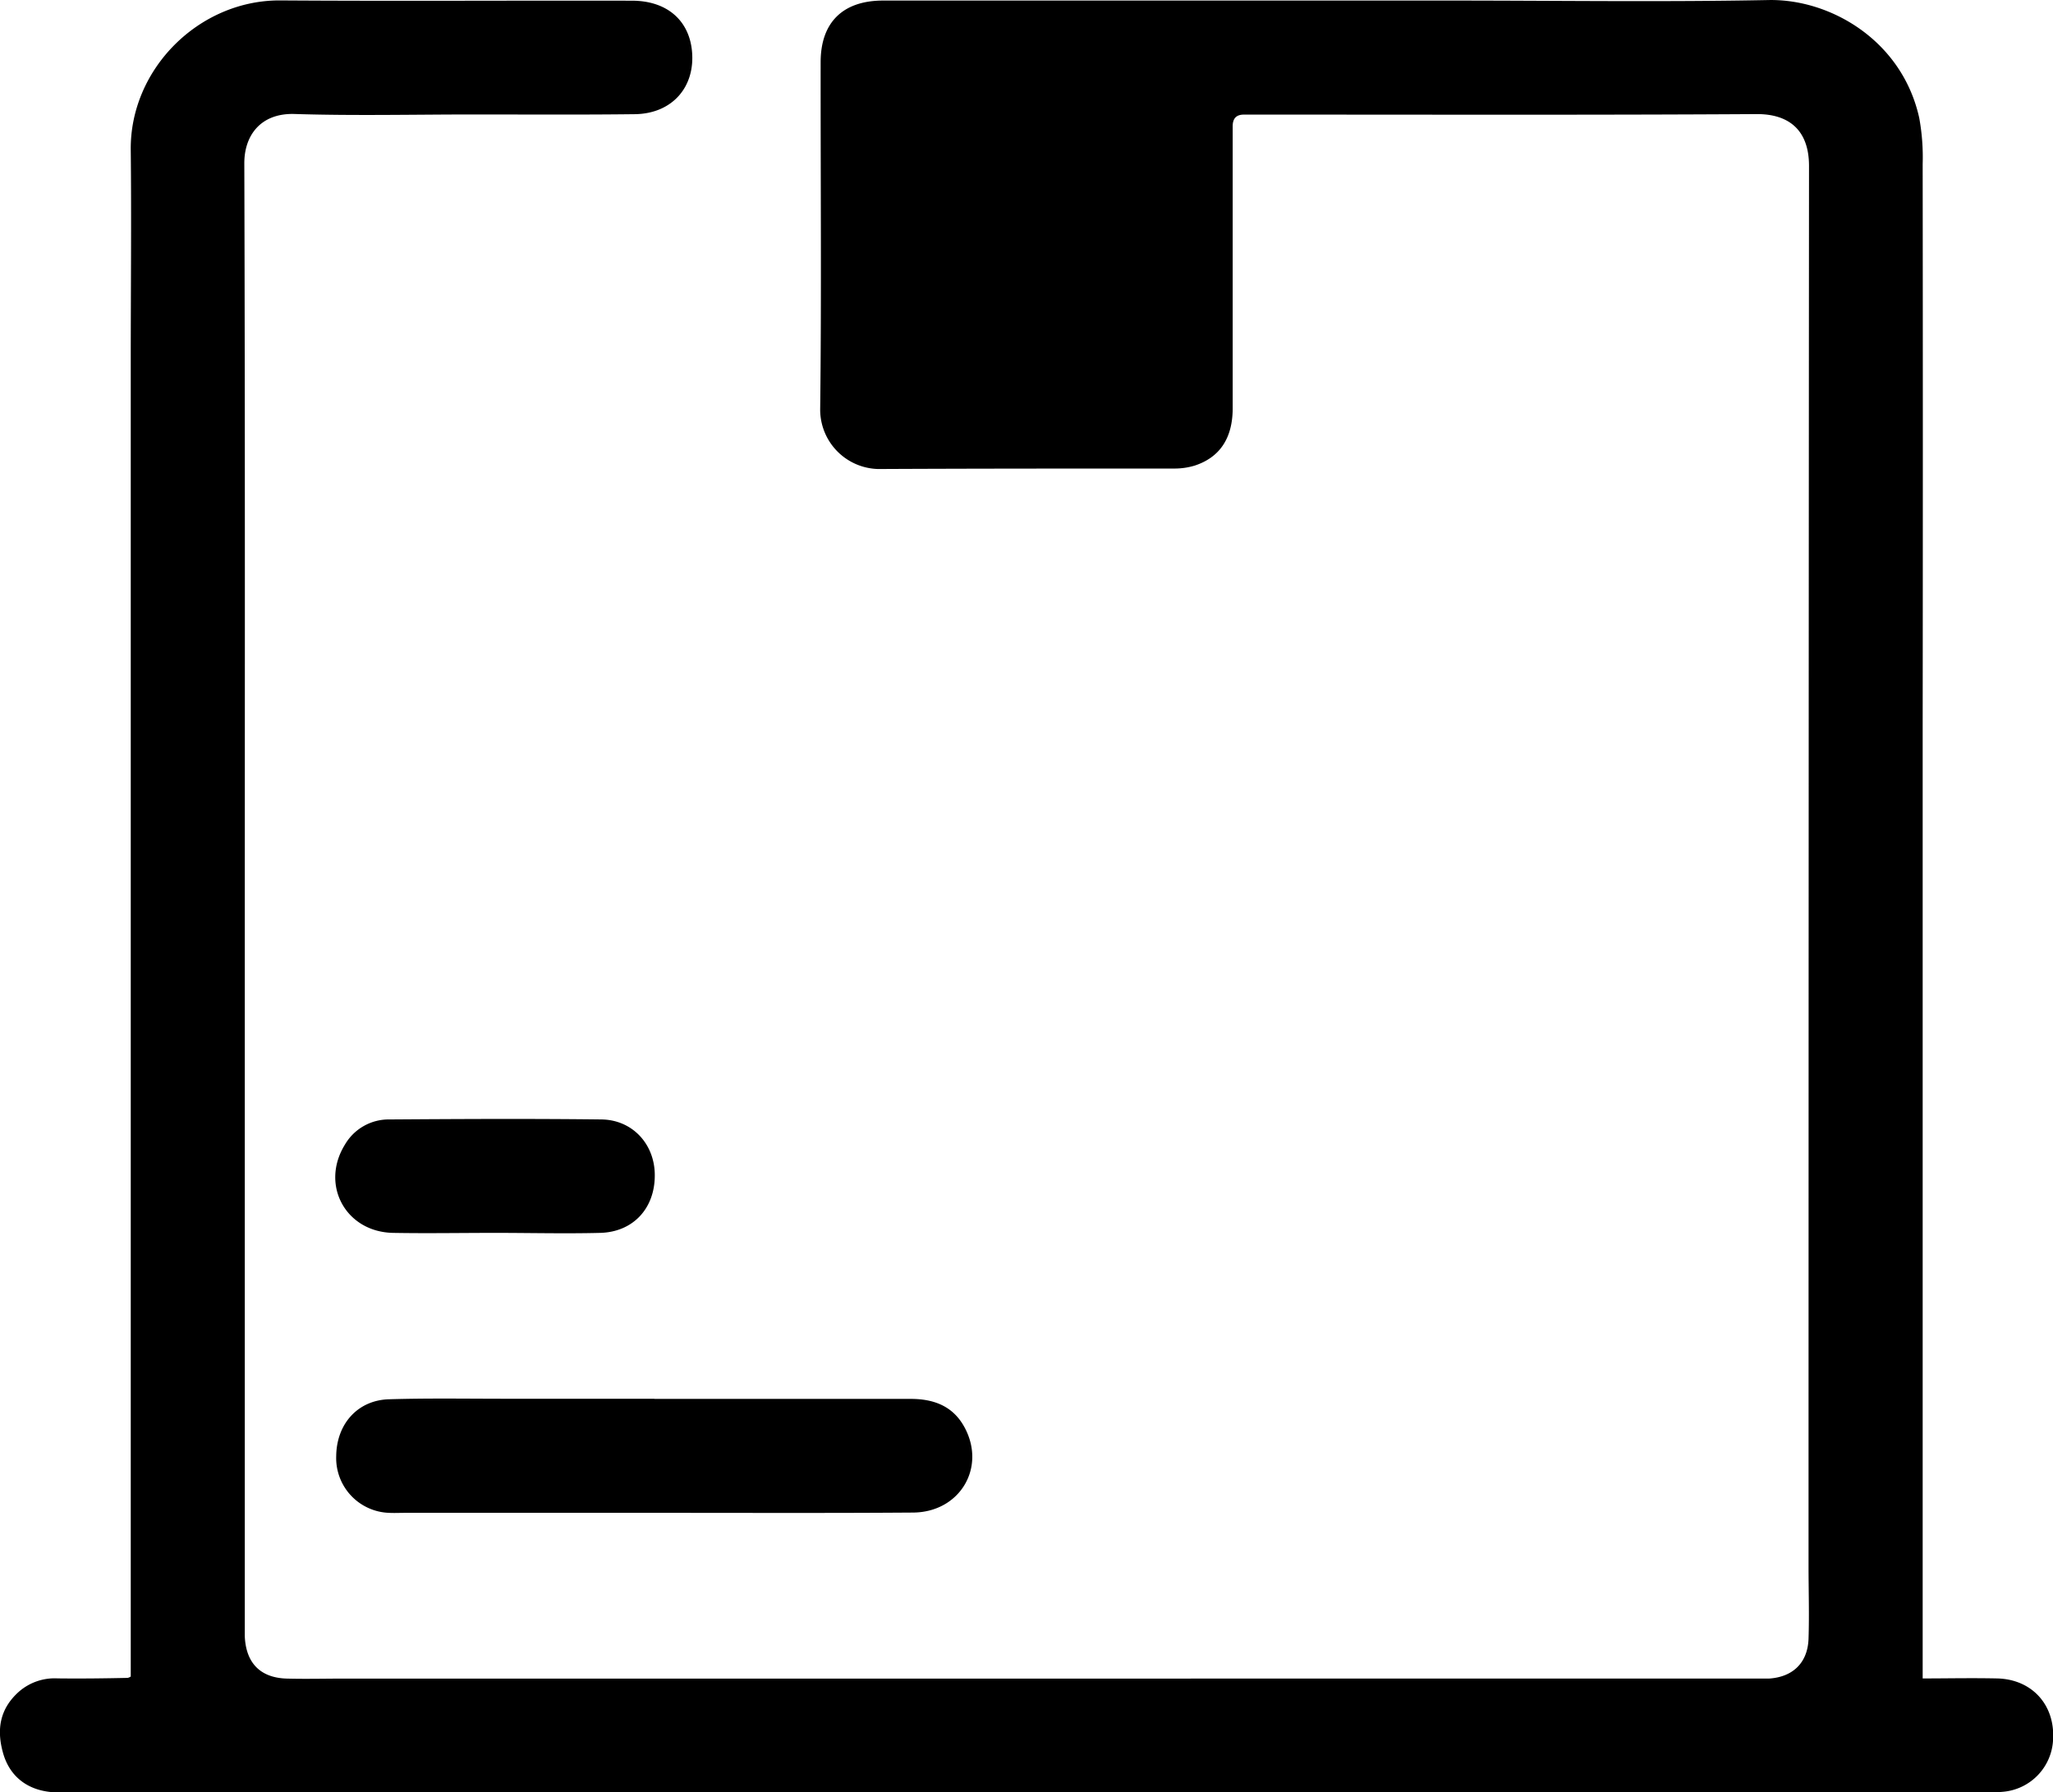 <svg xmlns="http://www.w3.org/2000/svg" viewBox="0 0 439.65 383.81"><path d="M28,359V77.08c0-15,.16-29.94,0-44.9C27.78,14.8,42.62,0,60,.09c25.11.17,50.23,0,75.34.06,7.36,0,12.14,4.09,12.83,10.62.82,7.82-4.21,13.59-12.24,13.68-11.47.14-22.95.06-34.42.06-12.81,0-25.63.3-38.42-.1C55.83,24.18,52.3,29,52.32,35c.18,59.21.1,118.42.1,177.63q0,66.61,0,133.22c0,1.5,0,3,0,4.49.23,5.76,3.33,8.94,9,9.1,4.16.11,8.32,0,12.48,0H375.79c1,0,2,0,3,0,5.16-.32,8.34-3.39,8.51-8.56s0-10.31,0-15.46q0-149.94.1-299.88c0-7.73-4.35-11.15-11.24-11.11-35.6.22-71.19.1-106.78.11-1,0-2,0-3,0-1.68,0-2.4.88-2.4,2.48,0,1.33,0,2.66,0,4,0,18.8,0,37.59,0,56.38,0,6.46-2.79,10.56-8.17,12.31a14.81,14.81,0,0,1-4.4.62c-21.13,0-42.25,0-63.37.1a12.73,12.73,0,0,1-12.4-12.76c.3-24.78.07-49.57.1-74.35,0-8.52,4.75-13.19,13.36-13.2q60.87,0,121.74,0c22.62,0,45.25.33,67.86-.11C392-.26,407.33,8.68,411,25.23a46.65,46.65,0,0,1,.74,9.9q.07,60.37,0,120.74,0,94.07,0,188.11c0,4.95,0,9.91,0,15.43,5.09,0,10.54-.12,16,0,7.43.2,12.35,5.68,11.93,13.05a11.74,11.74,0,0,1-10.72,11.22c-1.65.16-3.32.09-5,.09H15.3c-1.33,0-2.67,0-4,0C6,383.38,2.12,380.51.67,375.43s-.72-9.54,3.4-13.2a11.65,11.65,0,0,1,8.26-2.83c5,.06,10,0,15-.11A1.75,1.75,0,0,0,28,359Z"/><path d="M140.13,299.55q27.44,0,54.88,0c5,0,9.15,1.55,11.61,6.21,4.56,8.61-1.13,18.06-11.09,18.13-17.79.13-35.58.06-53.38.06H86.78c-1.16,0-2.33.06-3.49,0A11.74,11.74,0,0,1,72,311.77c.08-6.84,4.58-11.94,11.29-12.14,8.64-.26,17.3-.1,25.94-.11h30.93Z"/><path d="M106.1,264c-7.32,0-14.64.13-21.95,0-10.14-.21-15.59-10.29-10.3-18.87a10.85,10.85,0,0,1,9.55-5.42c15.13-.1,30.26-.18,45.39,0,6.72.08,11.47,5.38,11.43,12,0,7.07-4.65,12.1-11.68,12.29-7.47.19-15,0-22.44,0Z"/></svg>
